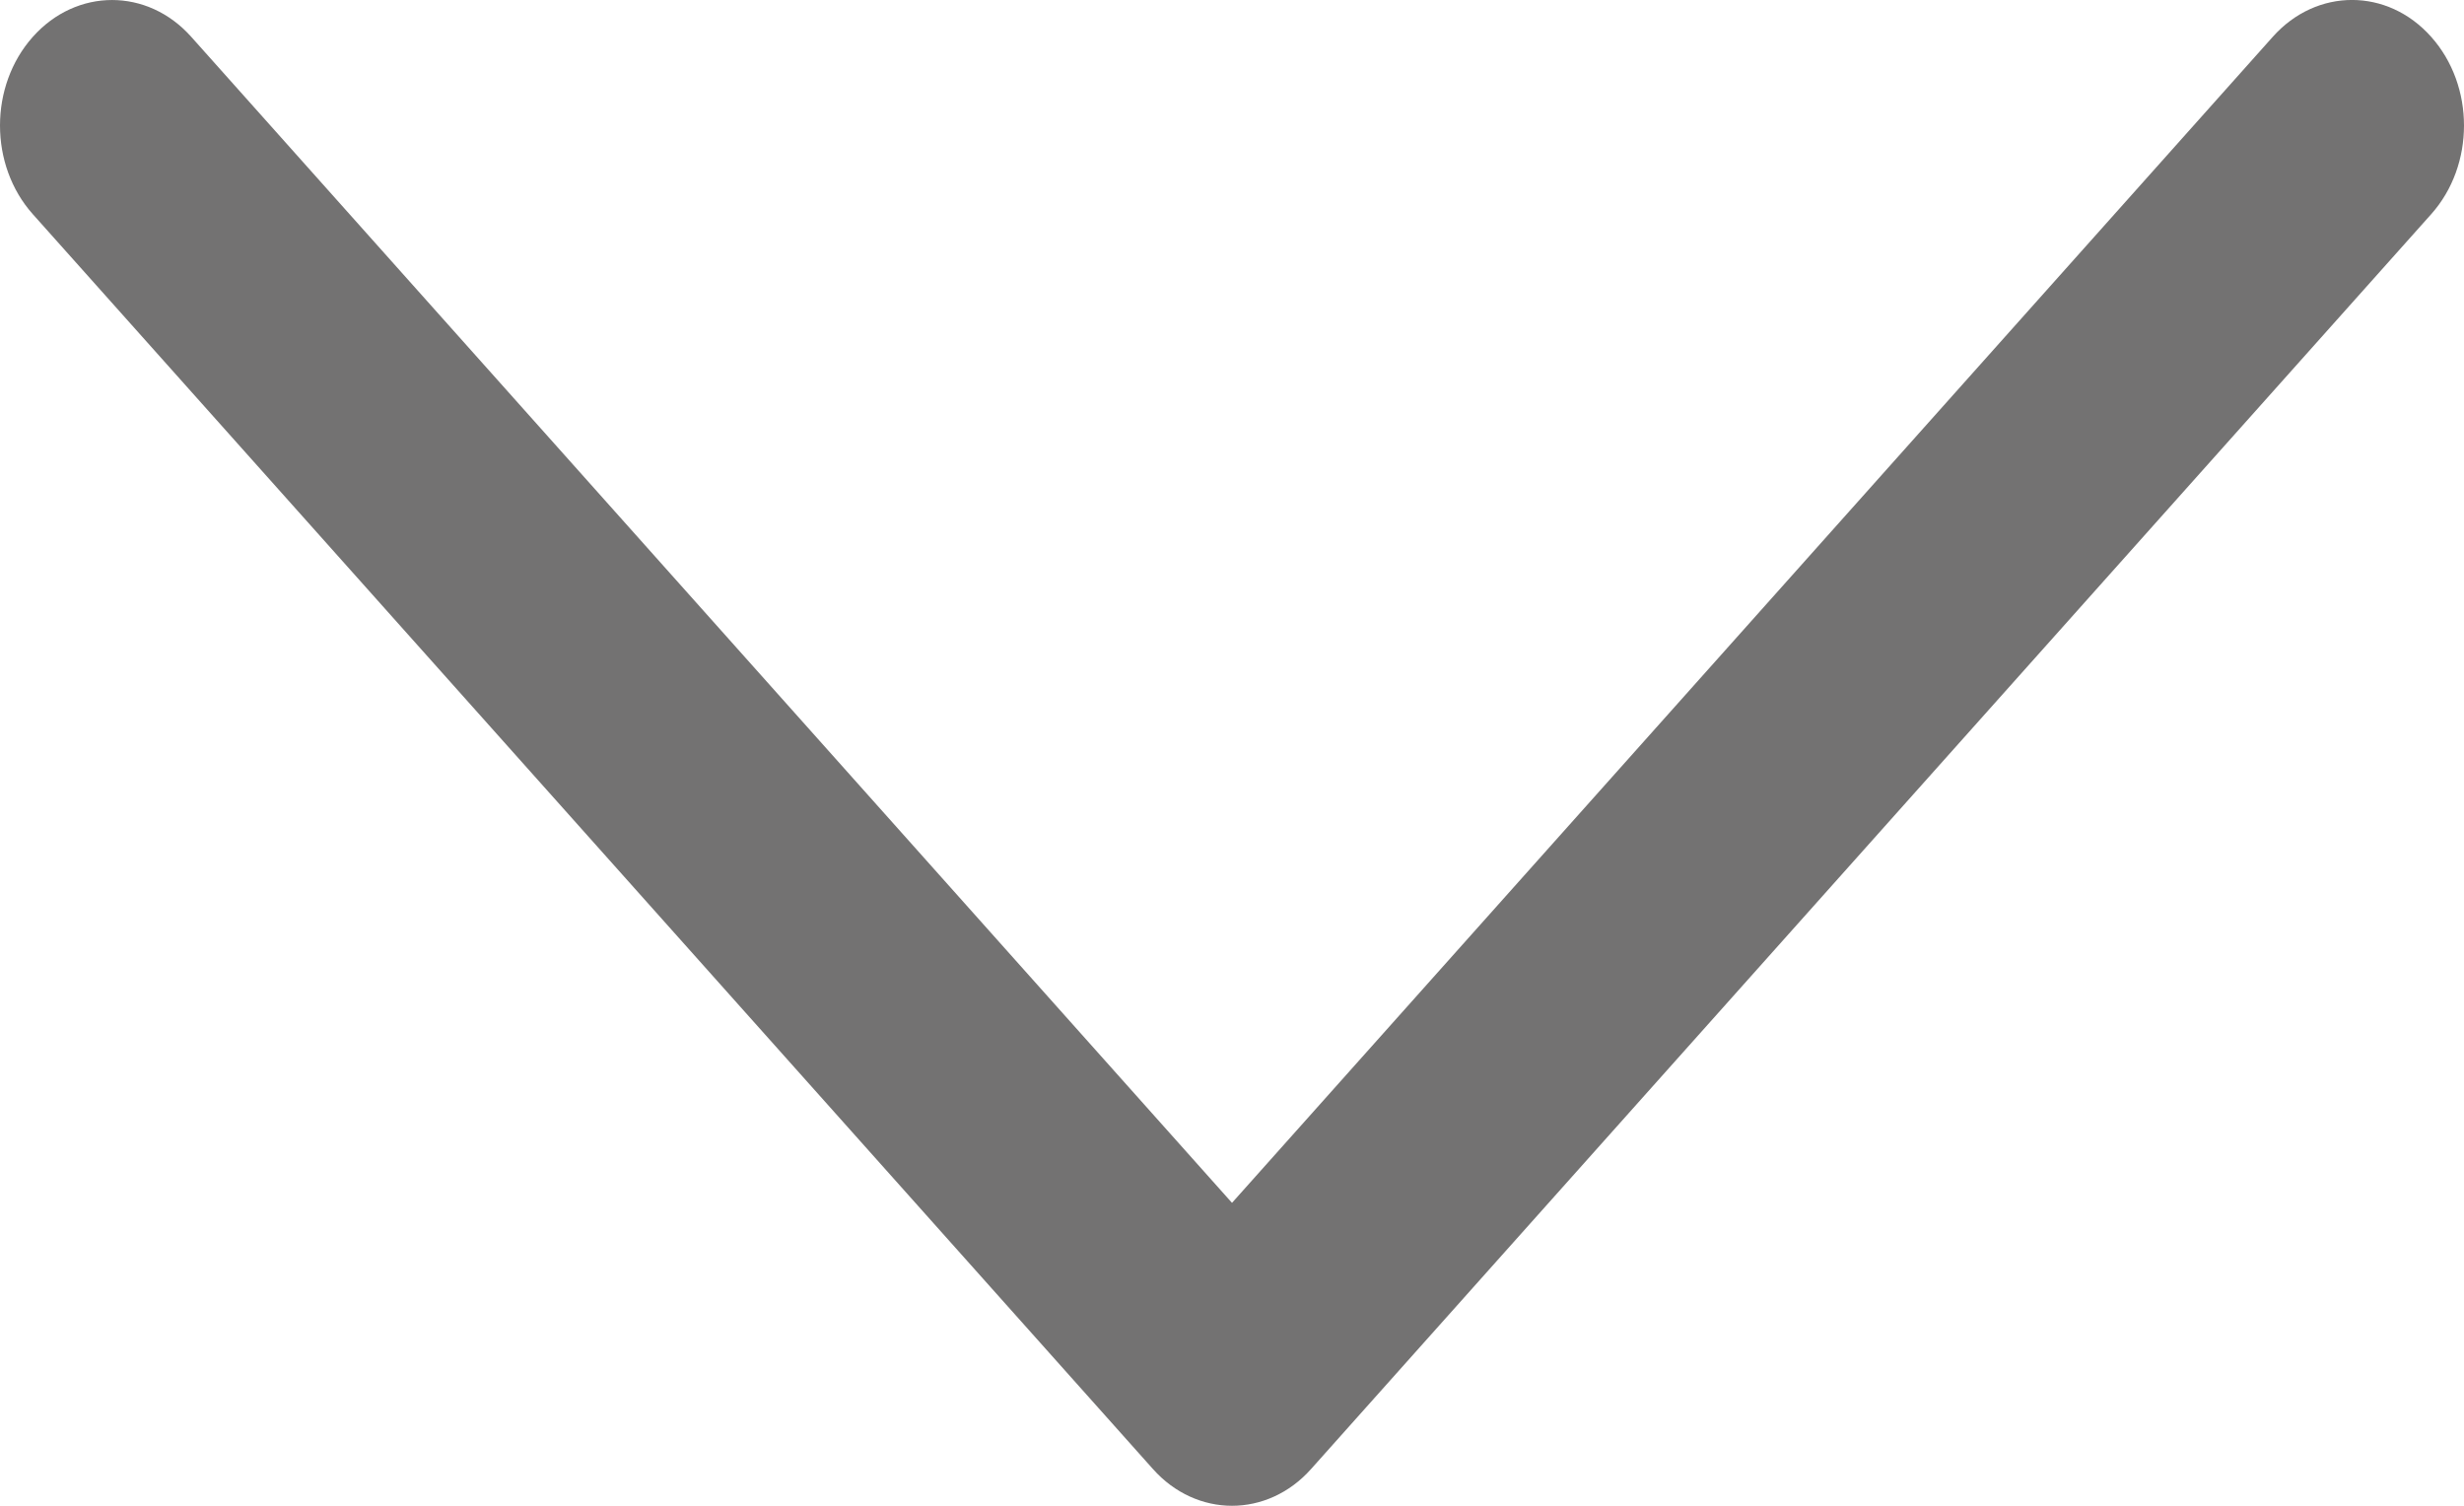 <svg width="18" height="11" viewBox="0 0 18 11" fill="none" xmlns="http://www.w3.org/2000/svg">
<path d="M9 11C8.791 11 8.581 10.91 8.422 10.731L0.24 1.565C-0.08 1.207 -0.08 0.627 0.24 0.269C0.559 -0.089 1.077 -0.09 1.397 0.269L9 8.787L16.603 0.269C16.923 -0.09 17.441 -0.09 17.76 0.269C18.08 0.627 18.08 1.207 17.76 1.565L9.578 10.731C9.419 10.91 9.209 11 9 11Z" fill="#737272"/>
</svg>
